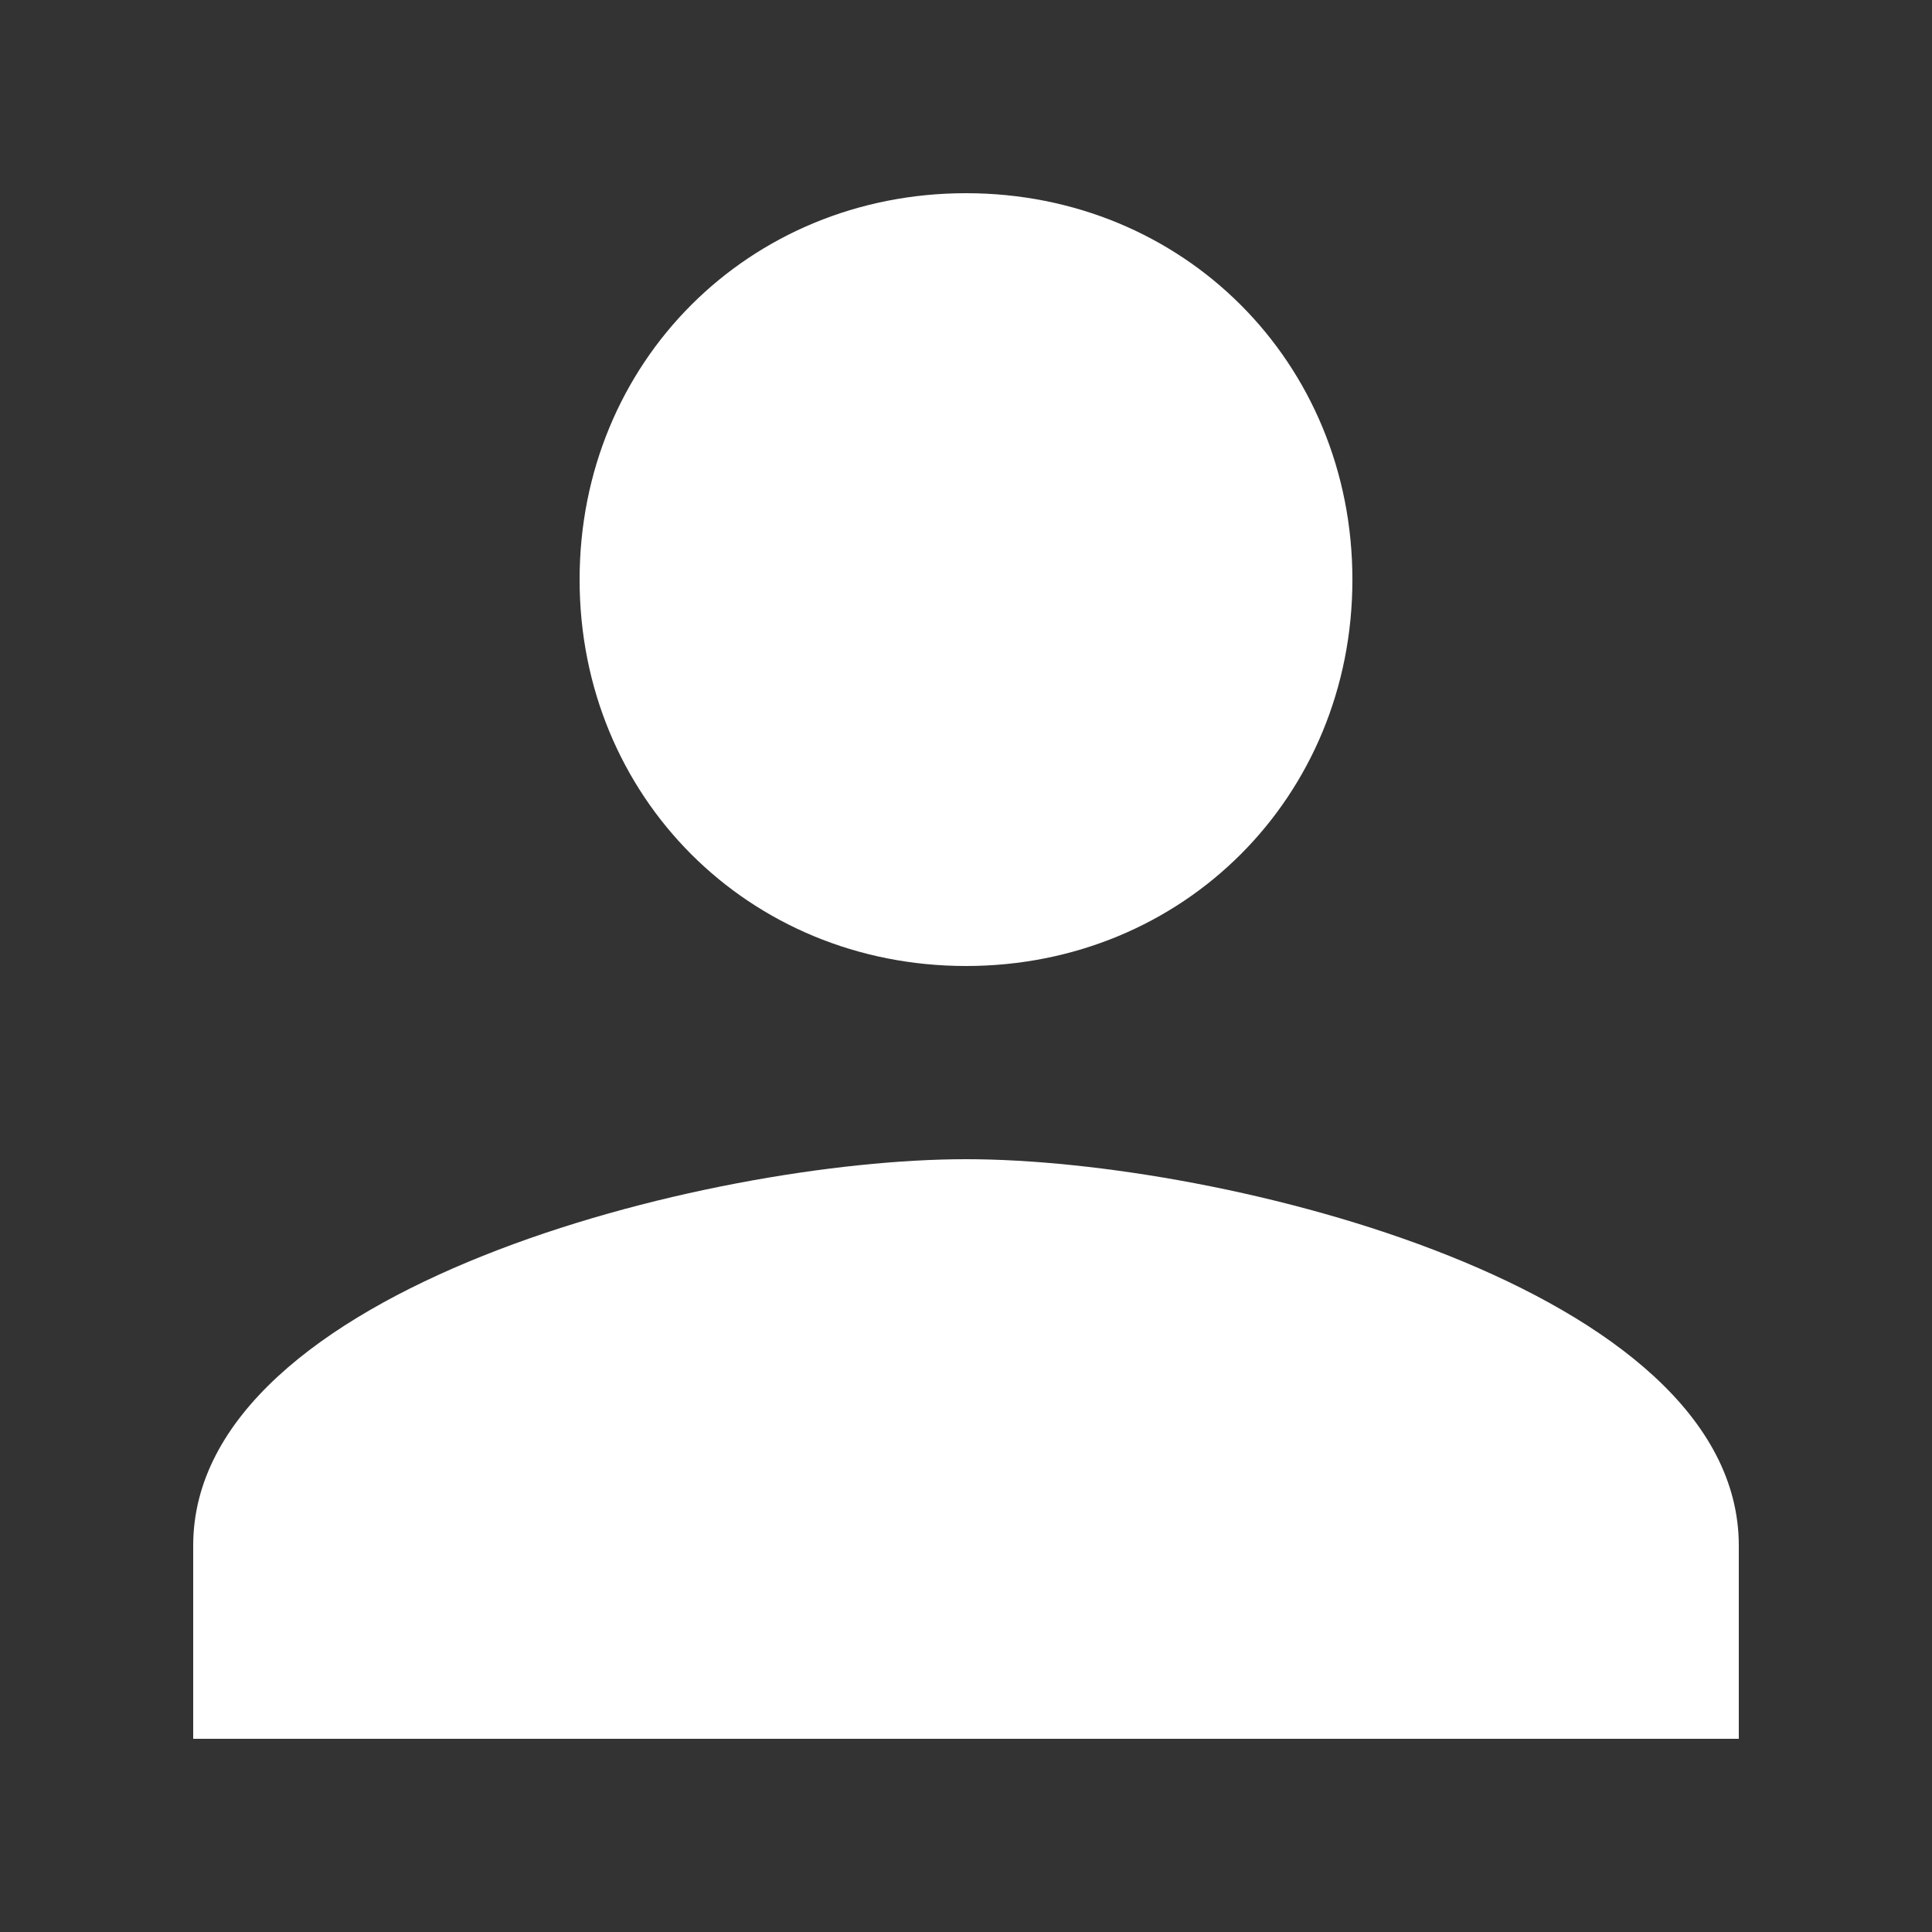 <svg xmlns="http://www.w3.org/2000/svg" width="24" height="24" fill="white" viewBox="0 0 24 24">
  <rect x="0" y="0" width="24" height="24" fill="#333333" stroke="none"/>
  <path d="M12 12c2.7 0 4.8-2.1 4.8-4.8S14.7 2.4 12 2.4 7.2 4.5 7.2 7.2 9.3 12 12 12zm0 2.4c-3.2 0-9.6 1.6-9.6 4.8v2.4h19.2v-2.4c0-3.2-6.4-4.8-9.6-4.8z"></path>
</svg>
